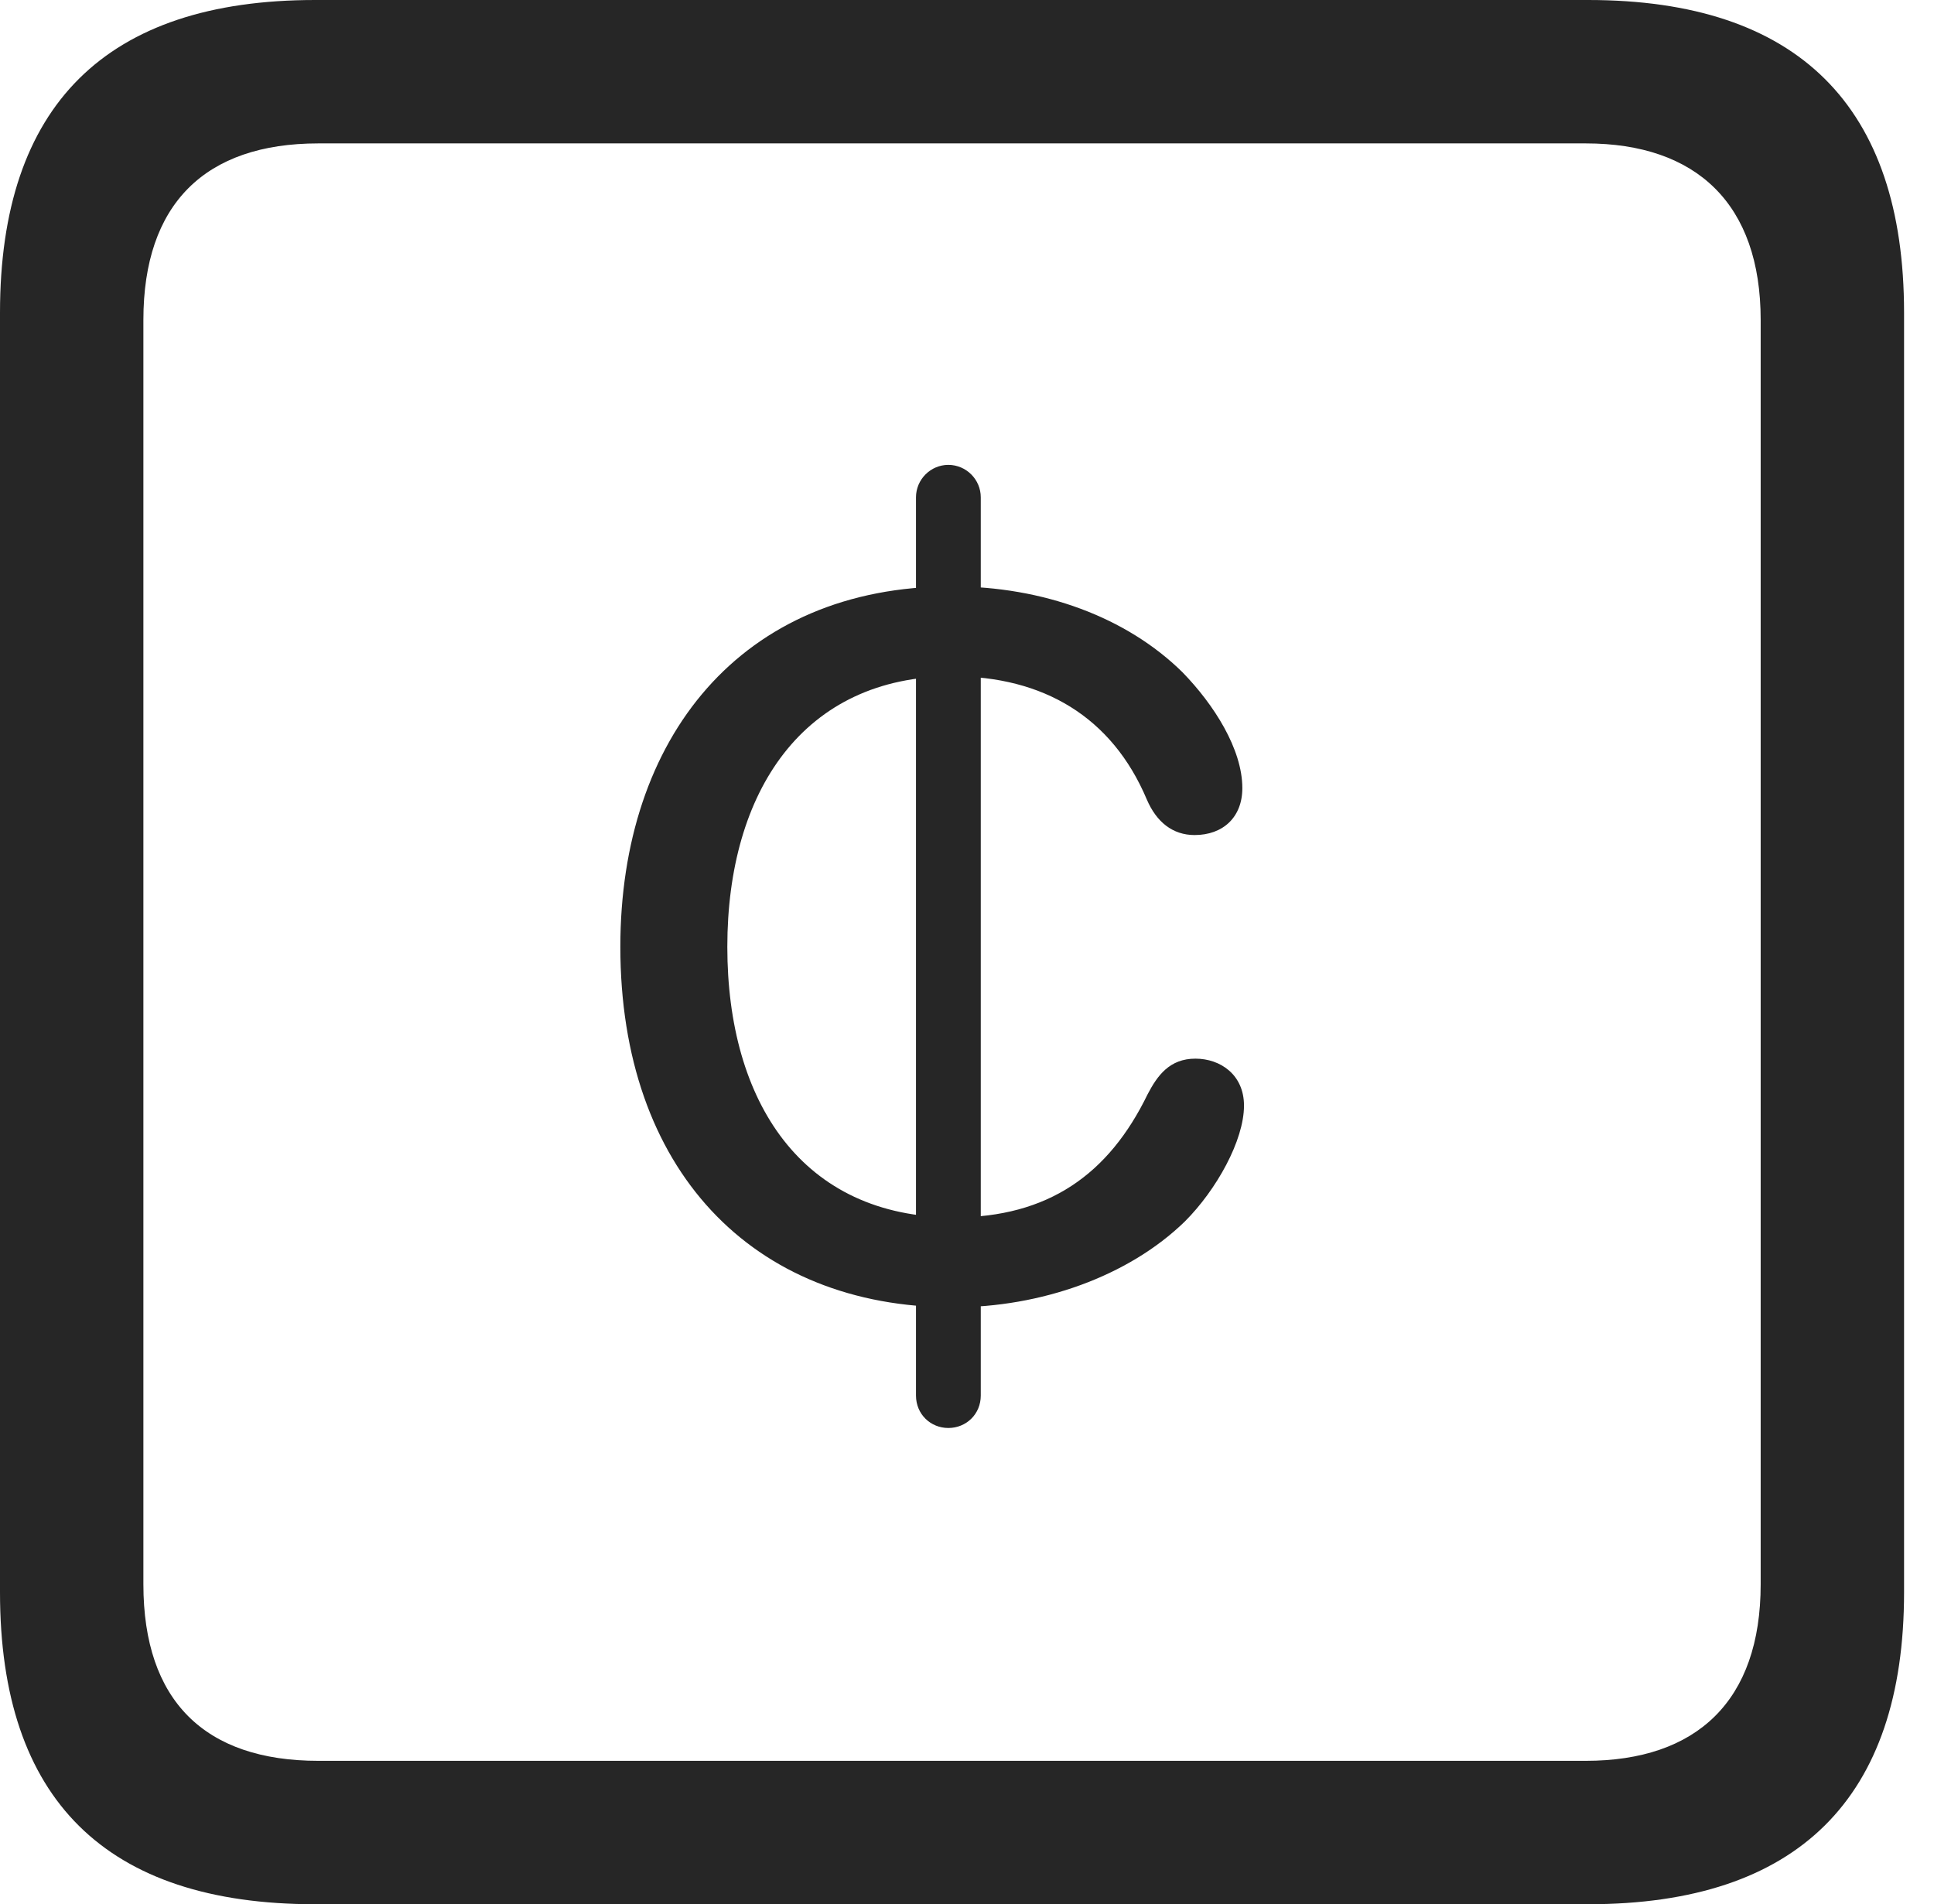 <?xml version="1.0" encoding="UTF-8"?>
<!--Generator: Apple Native CoreSVG 326-->
<!DOCTYPE svg
PUBLIC "-//W3C//DTD SVG 1.1//EN"
       "http://www.w3.org/Graphics/SVG/1.1/DTD/svg11.dtd">
<svg version="1.1" xmlns="http://www.w3.org/2000/svg" xmlns:xlink="http://www.w3.org/1999/xlink" viewBox="0 0 23.32 22.959">
 <g>
  <rect height="22.959" opacity="0" width="23.32" x="0" y="0"/>
  <path d="M3.799 22.959L19.15 22.959C21.68 22.959 22.959 21.68 22.959 19.199L22.959 3.77C22.959 1.279 21.68 0 19.15 0L3.799 0C1.279 0 0 1.27 0 3.77L0 19.199C0 21.699 1.279 22.959 3.799 22.959ZM3.838 21.23C2.471 21.23 1.729 20.508 1.729 19.102L1.729 3.857C1.729 2.461 2.471 1.729 3.838 1.729L19.121 1.729C20.459 1.729 21.23 2.461 21.23 3.857L21.23 19.102C21.23 20.508 20.459 21.23 19.121 21.23Z" fill="black" fill-opacity="0.85"/>
  <path d="M11.494 15.762C12.549 15.762 13.604 15.391 14.287 14.727C14.668 14.346 15 13.75 15 13.33C15 12.959 14.717 12.764 14.414 12.764C14.102 12.764 13.955 12.969 13.838 13.193C13.369 14.16 12.637 14.678 11.504 14.678C9.668 14.678 8.77 13.281 8.77 11.416C8.77 9.541 9.688 8.154 11.484 8.154C12.578 8.154 13.408 8.643 13.828 9.639C13.945 9.912 14.141 10.068 14.404 10.068C14.746 10.068 14.98 9.854 14.98 9.502C14.98 9.033 14.639 8.496 14.258 8.105C13.584 7.441 12.578 7.07 11.475 7.07C8.936 7.07 7.48 8.896 7.48 11.416C7.48 14.092 9.062 15.762 11.494 15.762ZM11.435 17.217C11.65 17.217 11.826 17.051 11.826 16.826L11.826 5.996C11.826 5.781 11.65 5.605 11.435 5.605C11.221 5.605 11.045 5.781 11.045 5.996L11.045 16.826C11.045 17.051 11.221 17.217 11.435 17.217Z" fill="black" fill-opacity="0.85"/>
 </g>
</svg>
